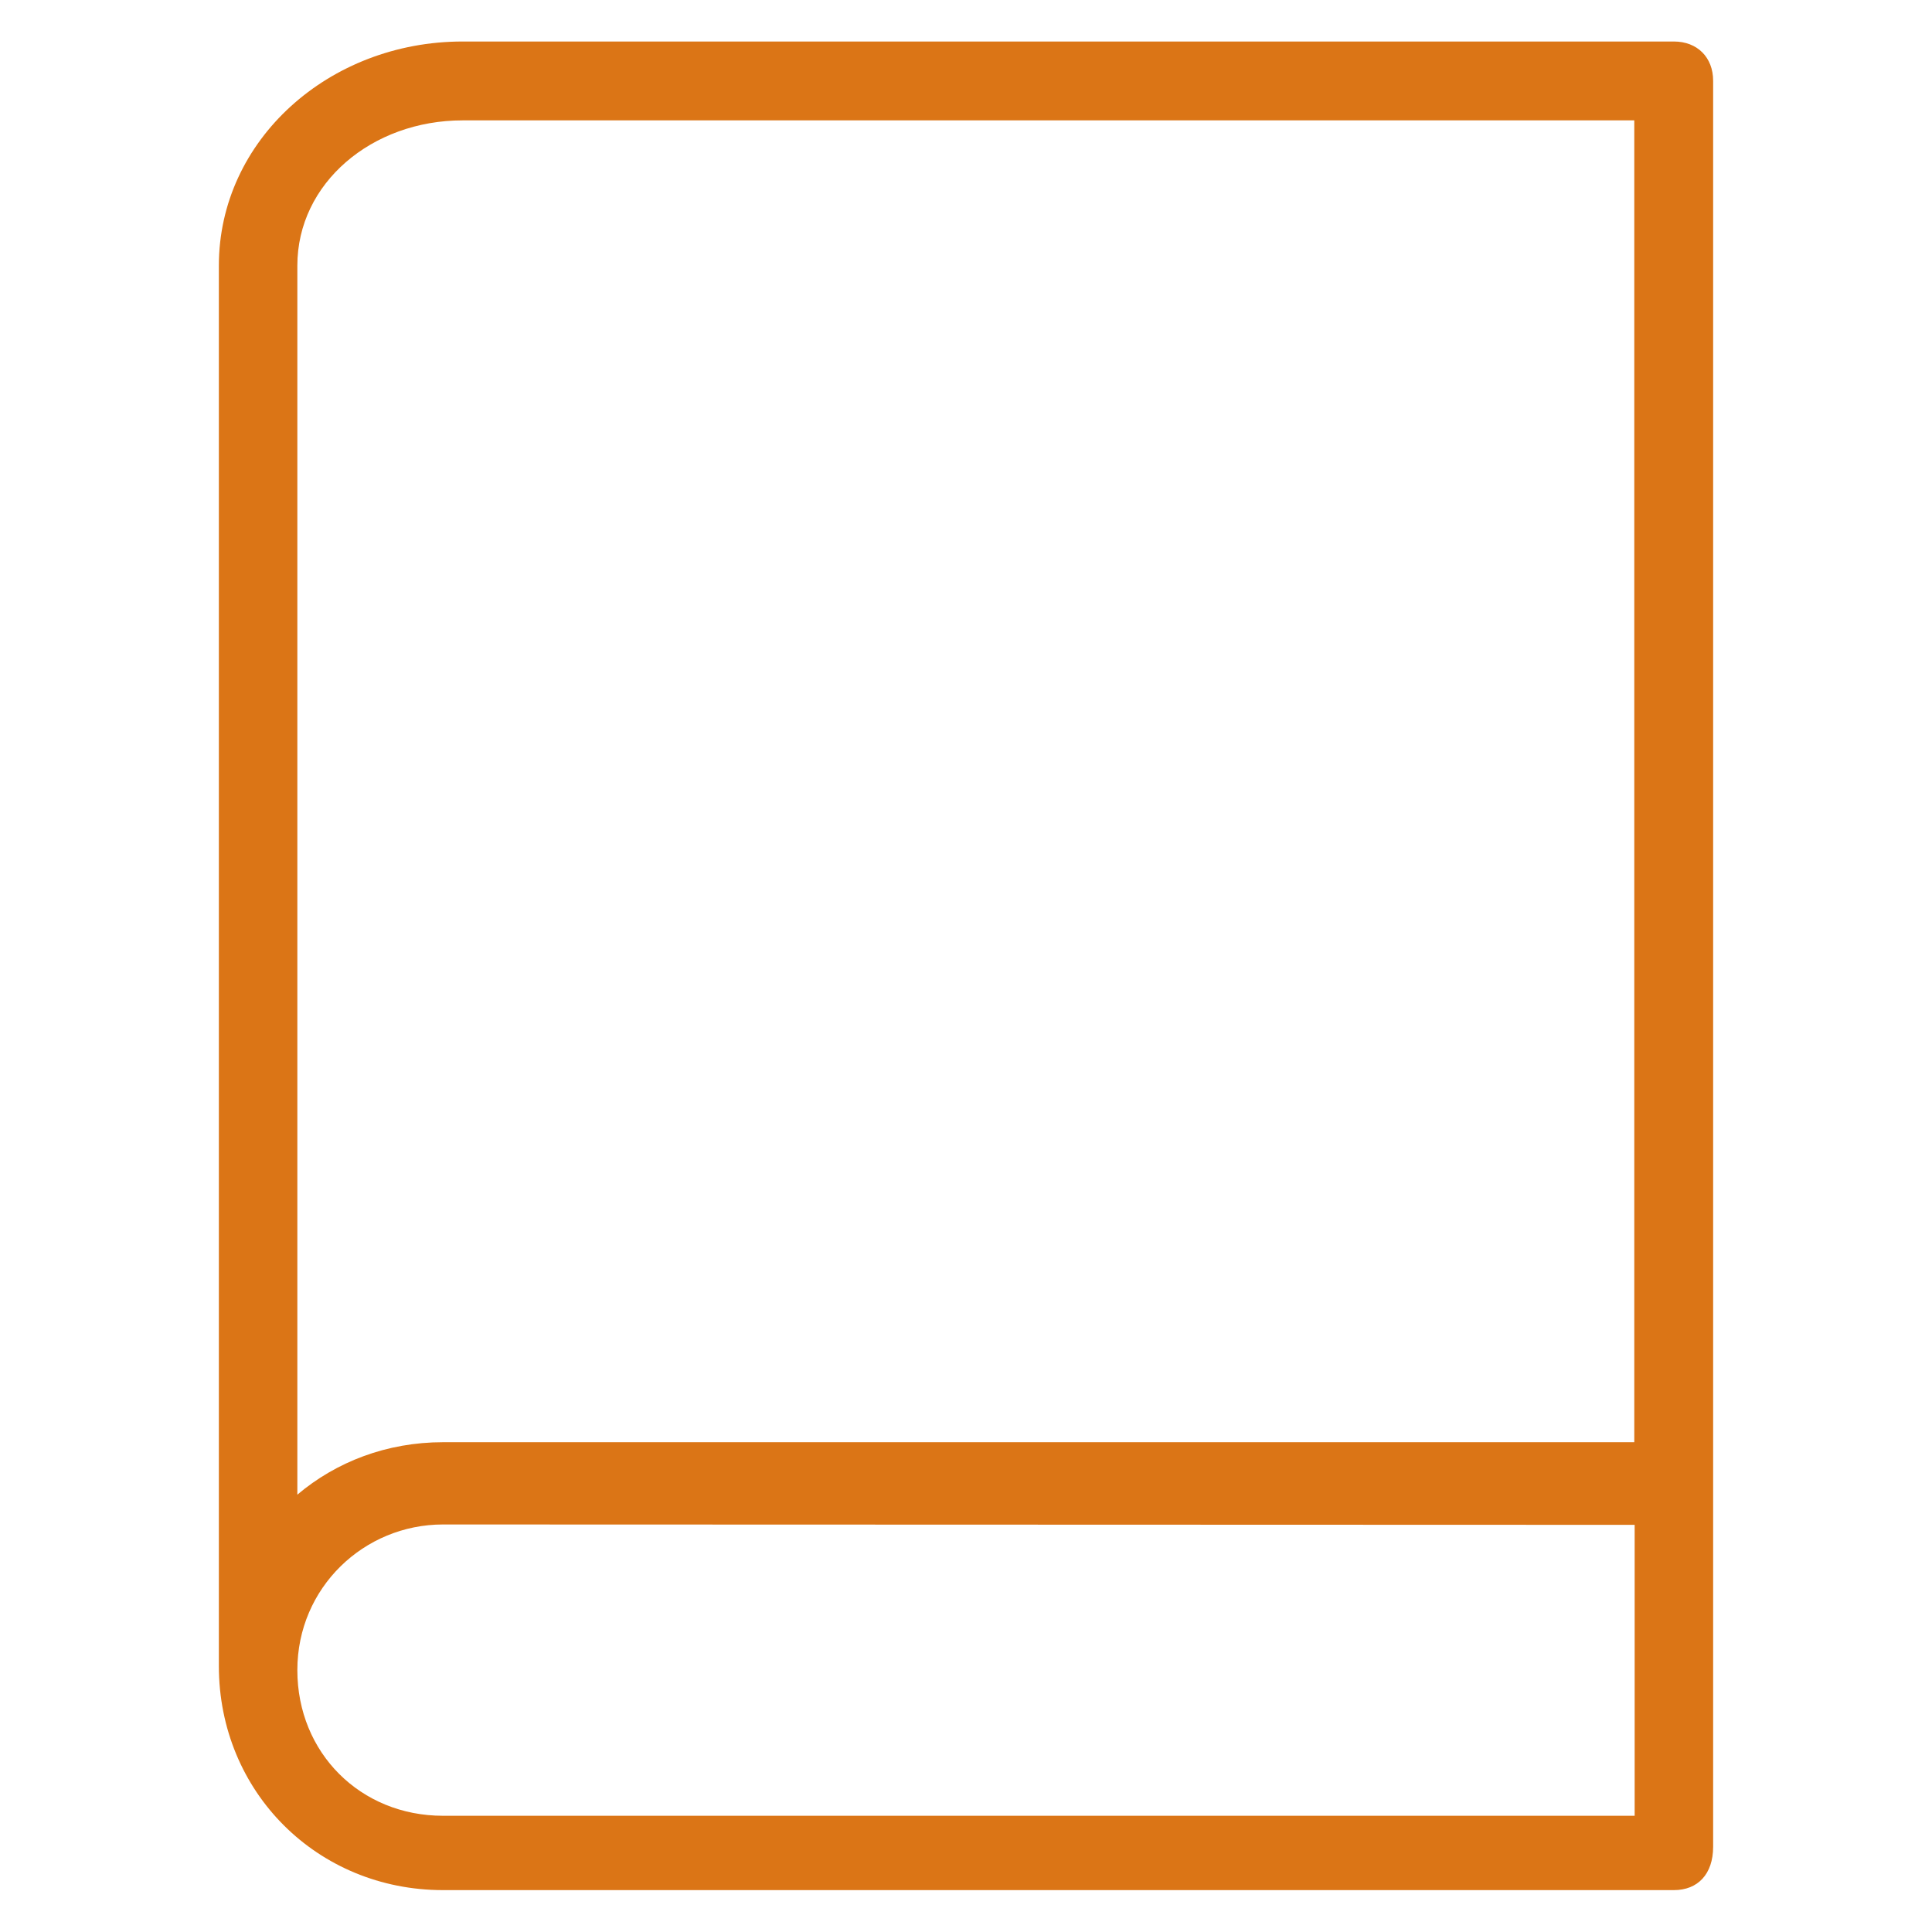 <?xml version='1.0' encoding='utf-8'?>
<!DOCTYPE svg PUBLIC '-//W3C//DTD SVG 1.1//EN' 'http://www.w3.org/Graphics/SVG/1.1/DTD/svg11.dtd'>
<svg version="1.1" xmlns="http://www.w3.org/2000/svg" viewBox="0 0 512 512" fill="#db7516" xmlns:xlink="http://www.w3.org/1999/xlink" enable-background="new 0 0 512 512">
  <g>
    <path d="m443.6,11h-321c-35.4,0-64.6,26.1-64.6,59.4v371.1c0,33.4 26.1,59.4 59.4,59.4h326.2c6.3,0 10.4-4.2 10.4-11.5v-468c0-6.2-4.2-10.4-10.4-10.4zm-321,20.9h310.5v350.3h-315.7c-14.9,0-28.3,5.2-38.6,13.9v-325.7c-1.42109e-14-21.9 19.8-38.5 43.8-38.5zm310.6,449.3h-315.8c-21.9,0-38.6-16.7-38.6-38.6 0-21.9 17.7-38.6 38.6-38.6l315.8,.1v77.1z"/>
  </g>
</svg>
